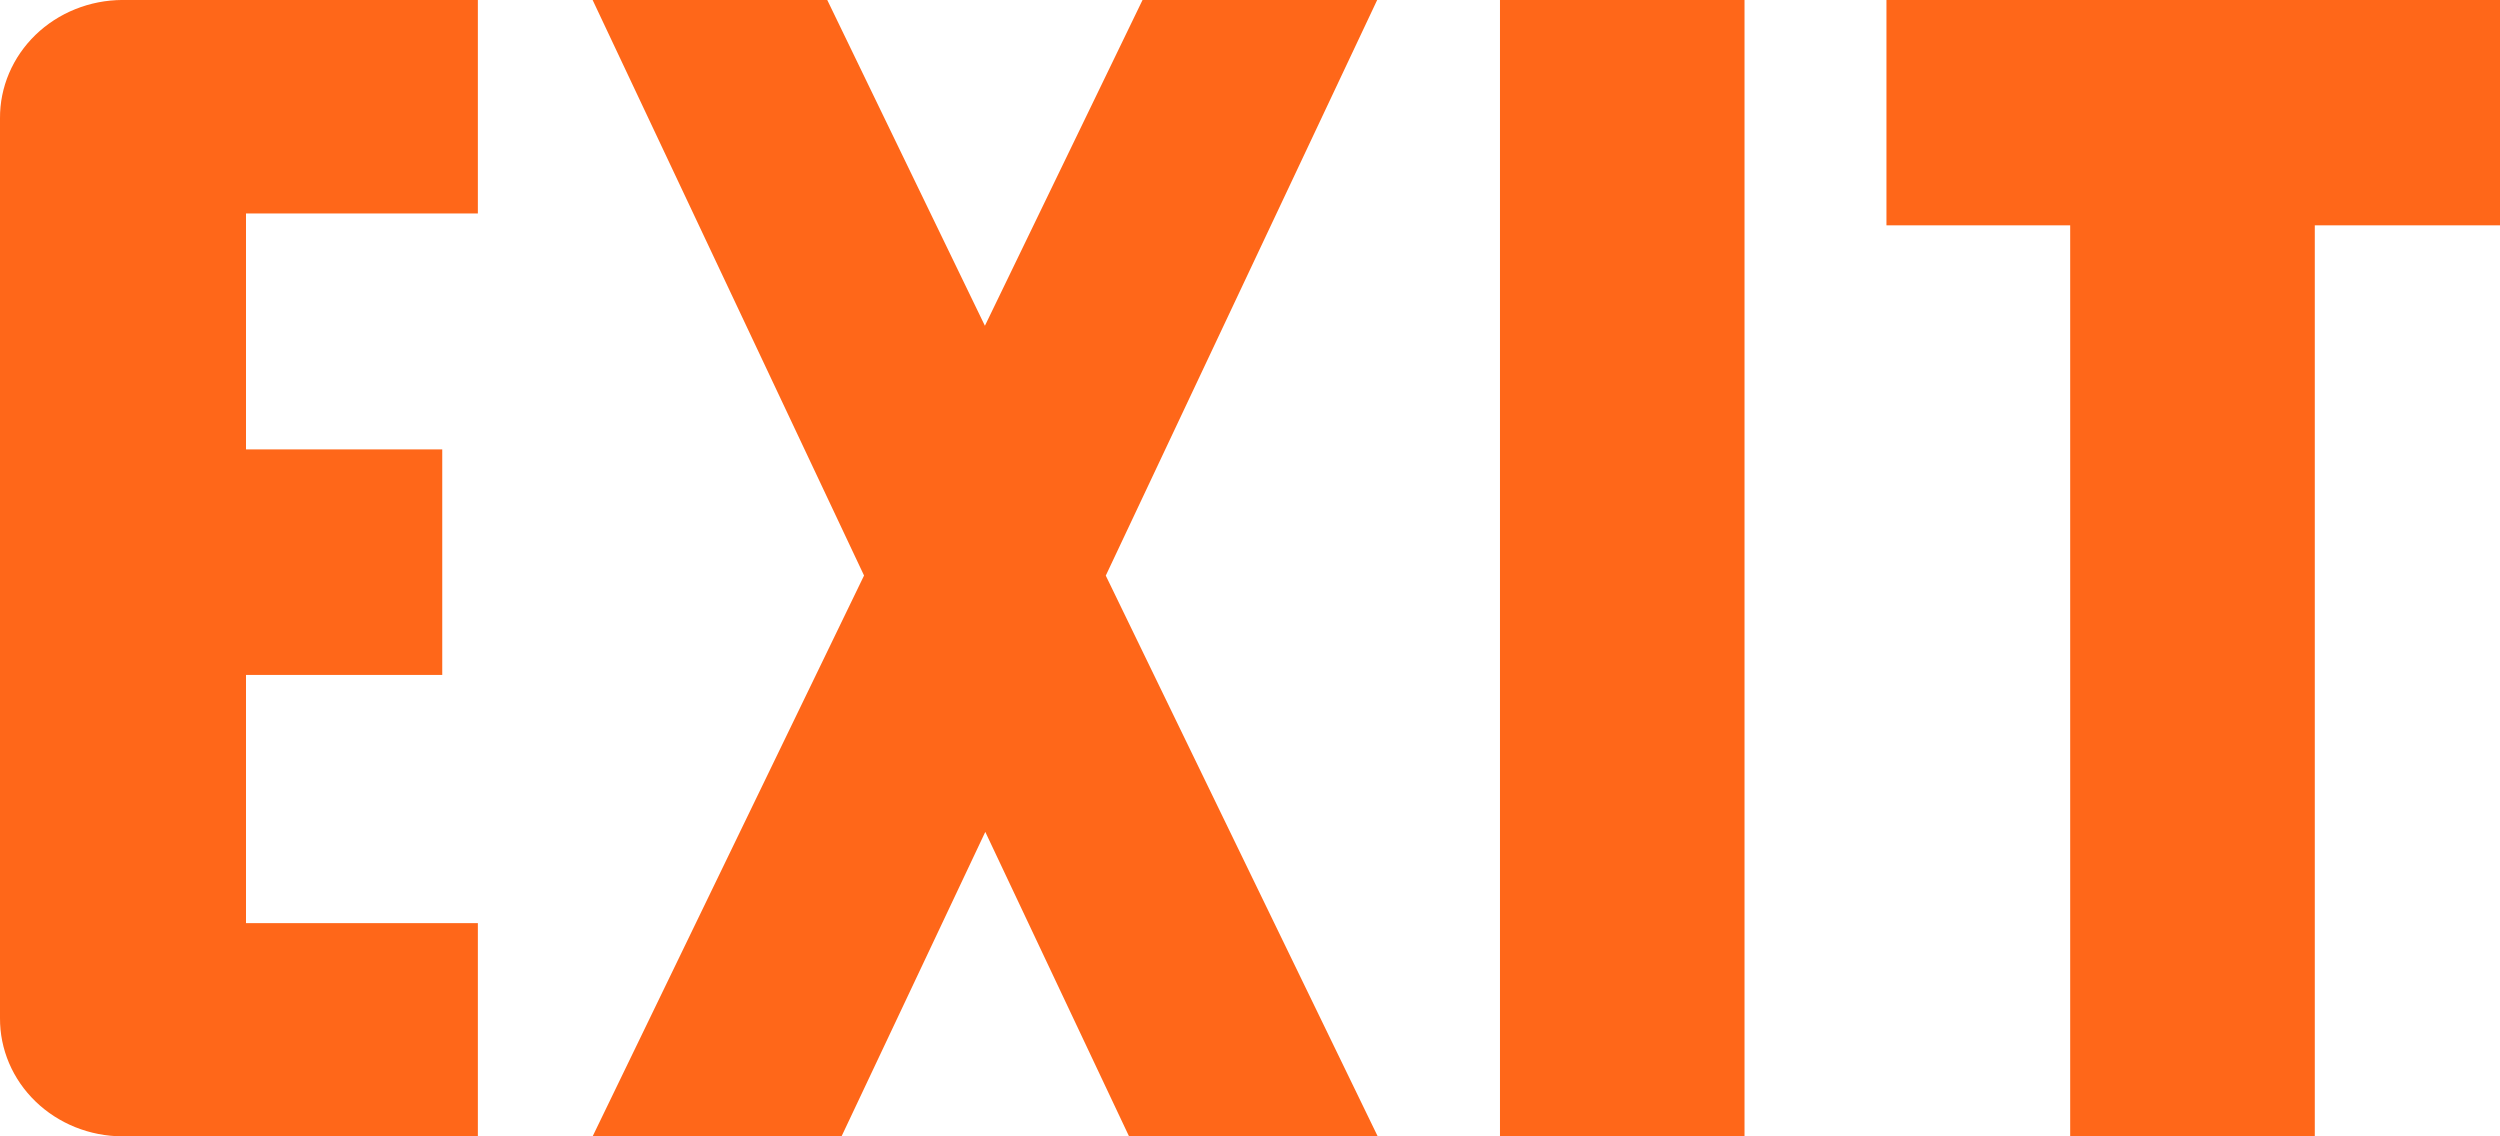 <svg width="110" height="50" viewBox="0 0 110 50" fill="none" xmlns="http://www.w3.org/2000/svg">
<path d="M83.004 -0.001V9.915H91.088L91.088 49.995H101.851L101.851 9.915L110 9.915V-0.001L83.004 -0.001ZM0 5.205L0 44.793C-0.004 45.473 0.131 46.147 0.399 46.777C0.667 47.407 1.062 47.98 1.562 48.463C2.061 48.947 2.656 49.331 3.311 49.595C3.966 49.858 4.669 49.996 5.379 49.999H21.026V40.618H10.824L10.824 29.698L19.459 29.698V19.774L10.824 19.774L10.824 9.393L21.026 9.393V-0.001L5.379 -0.001C4.669 0.003 3.966 0.14 3.311 0.404C2.656 0.667 2.062 1.052 1.562 1.535C1.063 2.019 0.668 2.592 0.4 3.221C0.132 3.851 -0.004 4.525 0 5.205ZM50.272 -0.001L43.336 14.334L36.399 -0.001L26.075 -0.001L38.018 25.323L26.075 50.001H37.027L43.353 36.603L49.679 50.001H60.62L48.654 25.327L60.596 -0.001L50.272 -0.001ZM65.999 50.001L76.759 50.001L76.759 -0.001L65.999 -0.001L65.999 50.001Z" fill="#FF6719"/>
</svg>
